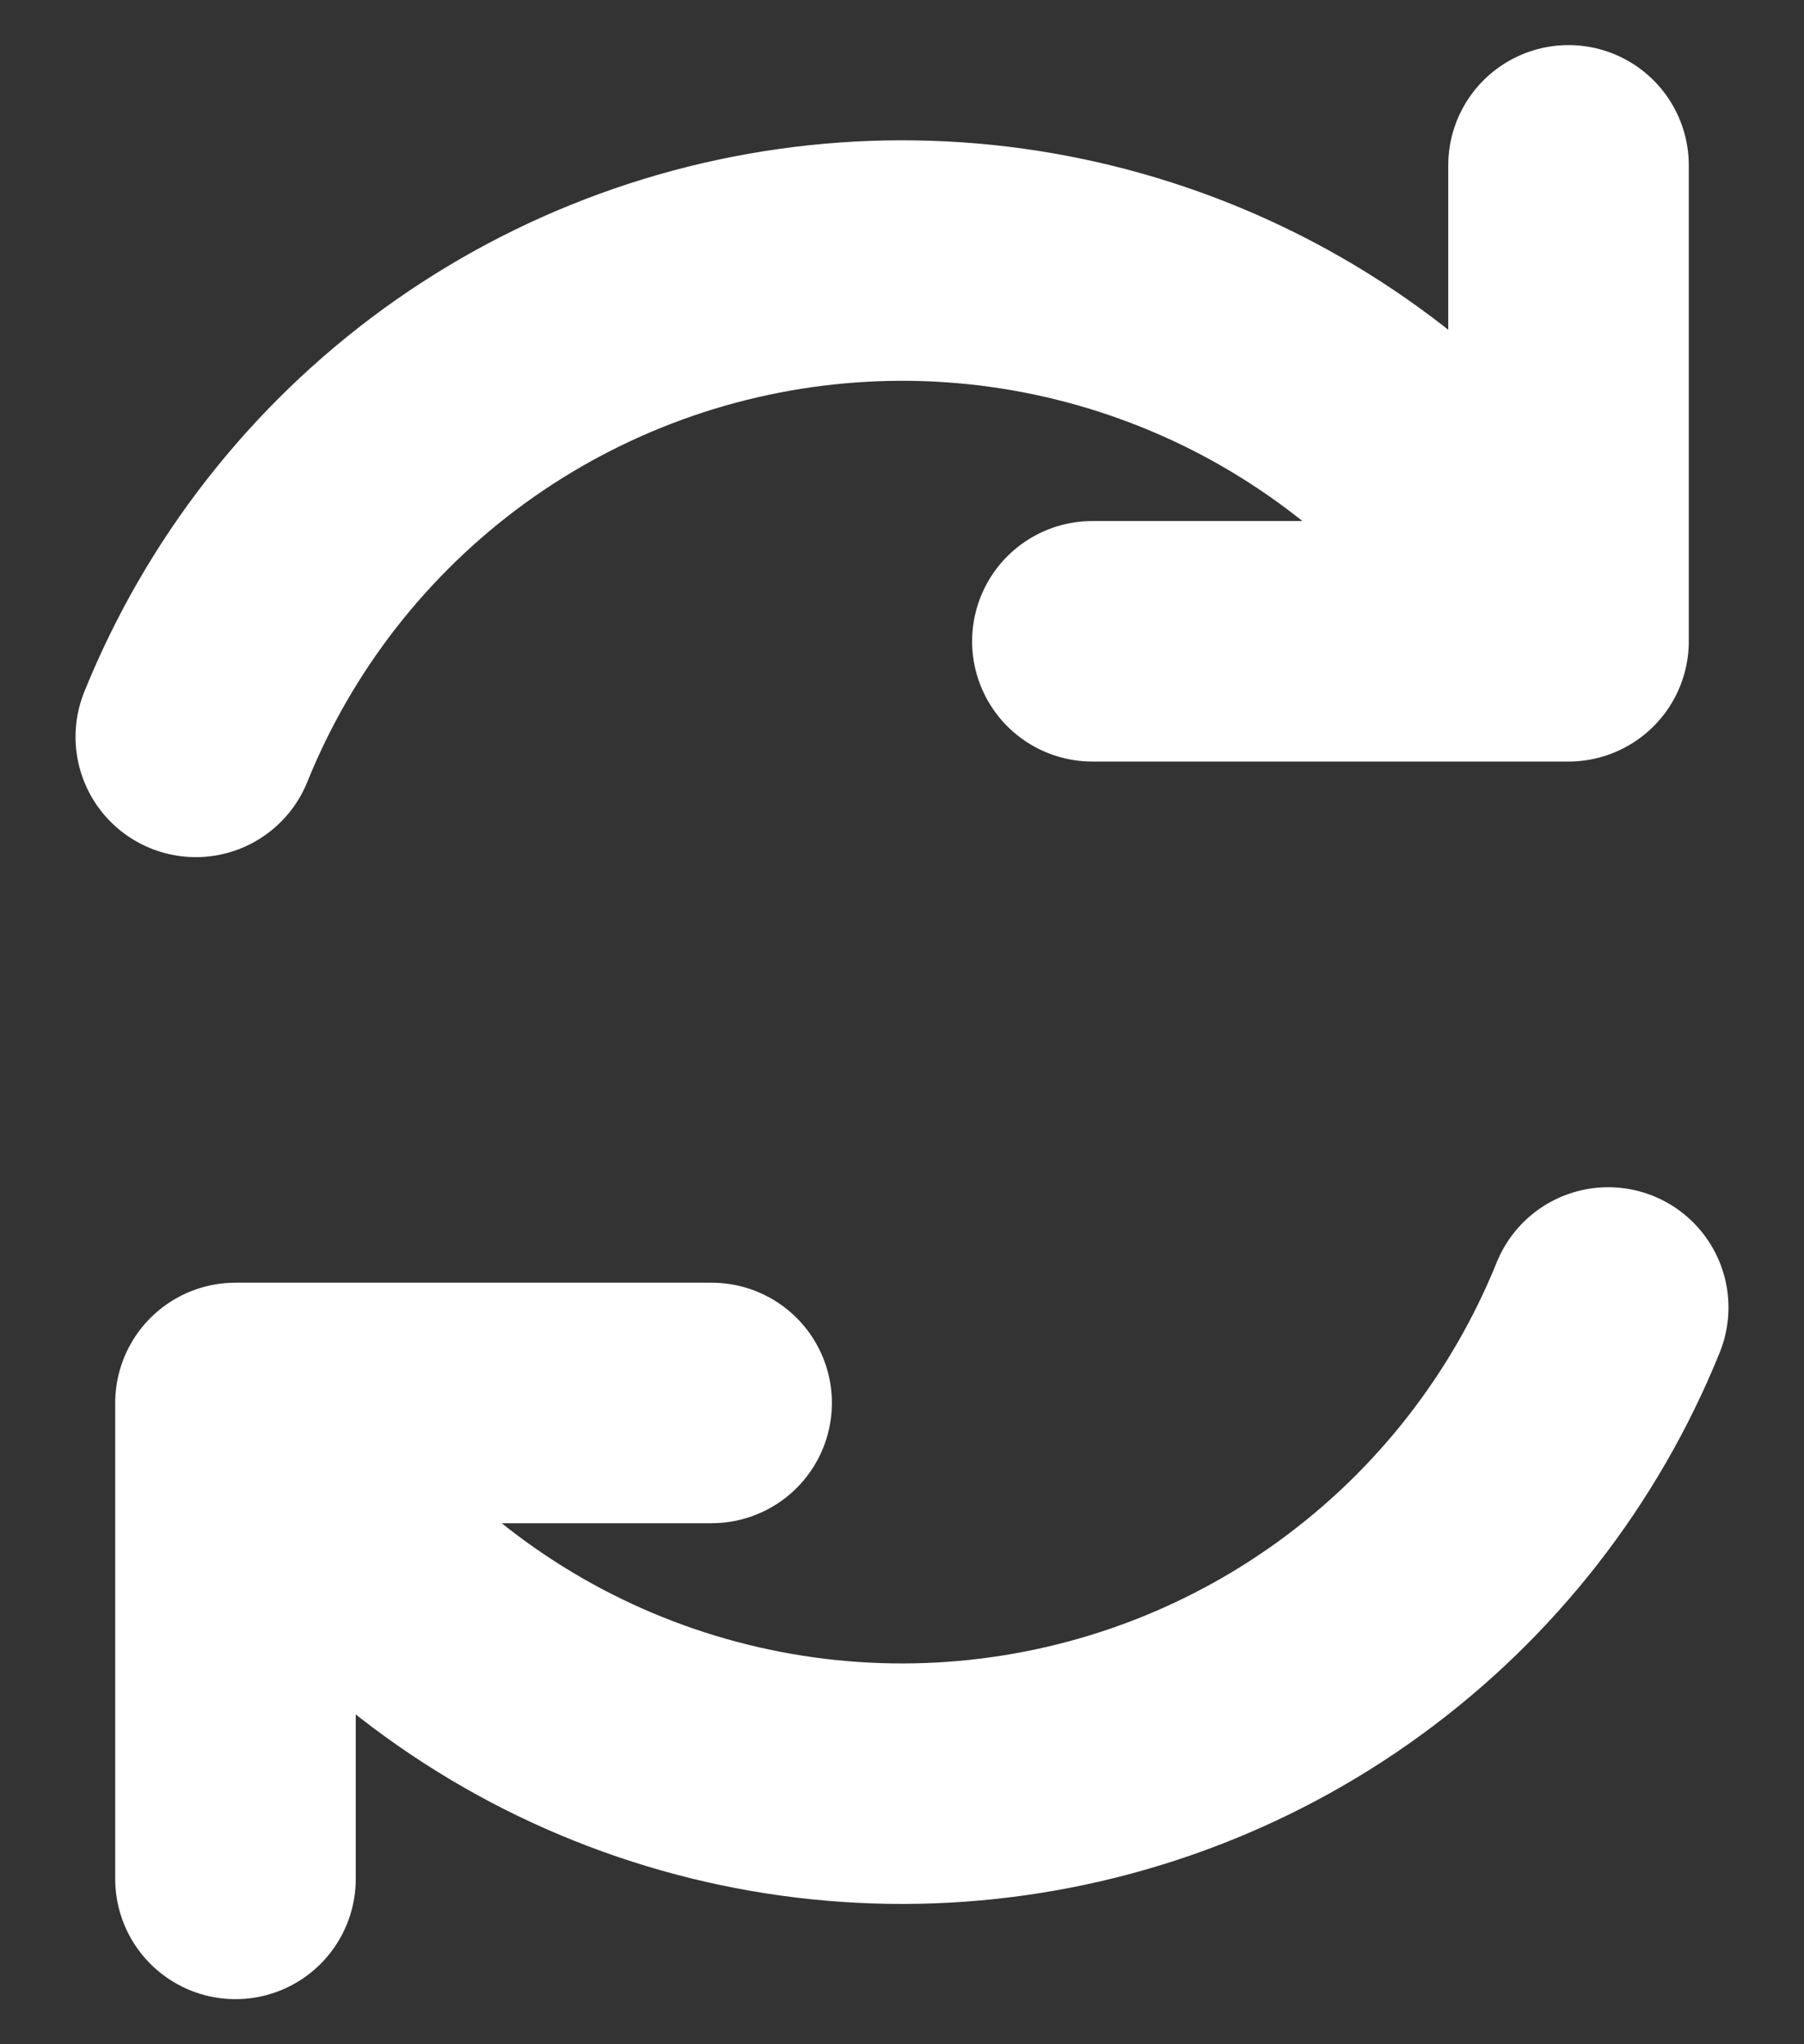 <svg width="15" height="17" viewBox="0 0 15 17" fill="none" xmlns="http://www.w3.org/2000/svg">
<rect x="0" y="0" width="15" height="17" fill="#333333" stroke="none"/>
<path d="M5.917 11.667H1.958V15.625M9.083 5.333H13.042V1.375M1.628 6.128C2.072 5.029 2.815 4.077 3.773 3.379C4.731 2.682 5.866 2.268 7.048 2.183C8.23 2.098 9.412 2.347 10.459 2.9C11.507 3.454 12.378 4.29 12.974 5.314M13.372 10.873C12.928 11.971 12.185 12.923 11.227 13.62C10.269 14.318 9.135 14.732 7.953 14.817C6.771 14.902 5.589 14.653 4.541 14.1C3.494 13.546 2.622 12.71 2.026 11.686" stroke="white" stroke-width="2" stroke-linecap="round" stroke-linejoin="round"/>
</svg>
